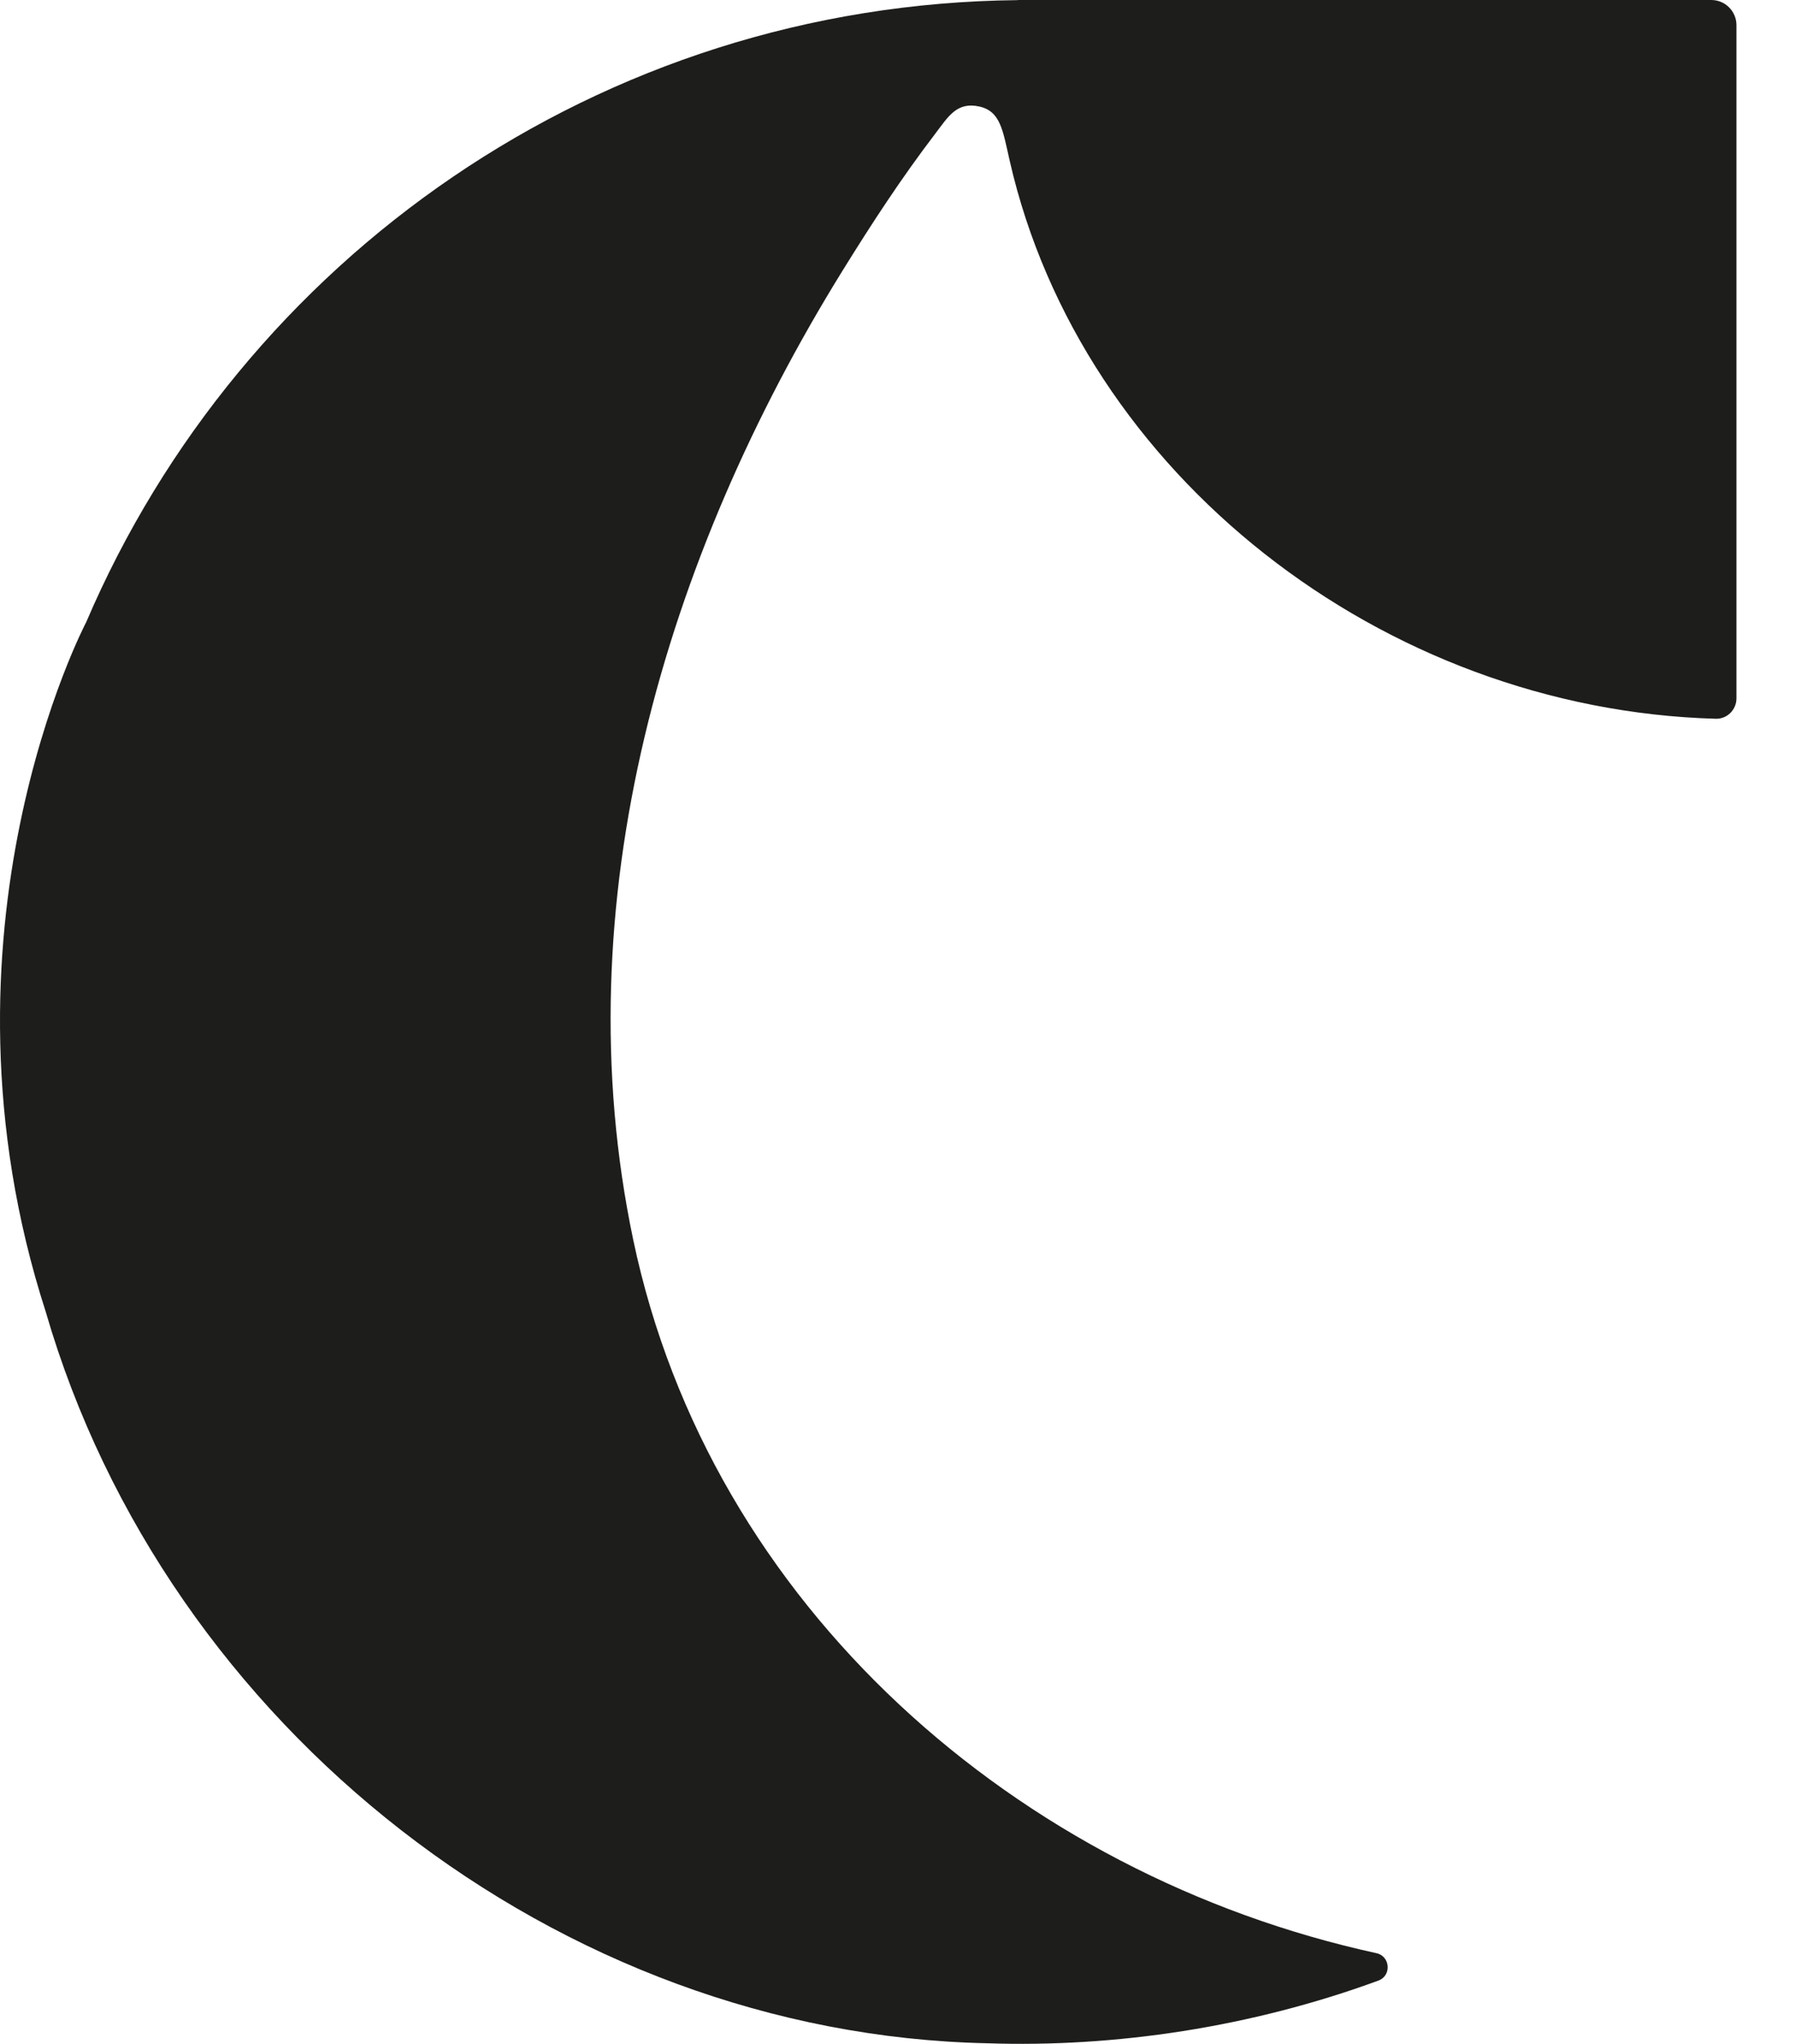 <svg width="29" height="33" viewBox="0 0 29 33" fill="none" xmlns="http://www.w3.org/2000/svg">
<path d="M0.74 21.183C2.693 27.907 9.04 32.843 15.942 32.99C18.015 33.061 20.215 32.732 22.27 31.978C22.485 31.899 22.462 31.585 22.239 31.536C16.449 30.273 11.473 25.936 10.23 20.016C9.088 14.576 10.737 9.012 13.611 4.372C14.082 3.612 14.562 2.876 15.112 2.156C15.318 1.886 15.457 1.638 15.823 1.72C16.166 1.797 16.201 2.106 16.314 2.601C17.471 7.656 22.334 11.454 27.72 11.605C27.903 11.61 28.054 11.46 28.054 11.276V0.406C28.054 0.182 27.872 0 27.648 0H16.444V0.002C9.684 0.068 3.896 4.188 1.392 10.047C1.392 10.047 -1.245 15.041 0.74 21.183Z" fill="#1D1D1B"/>
</svg>
